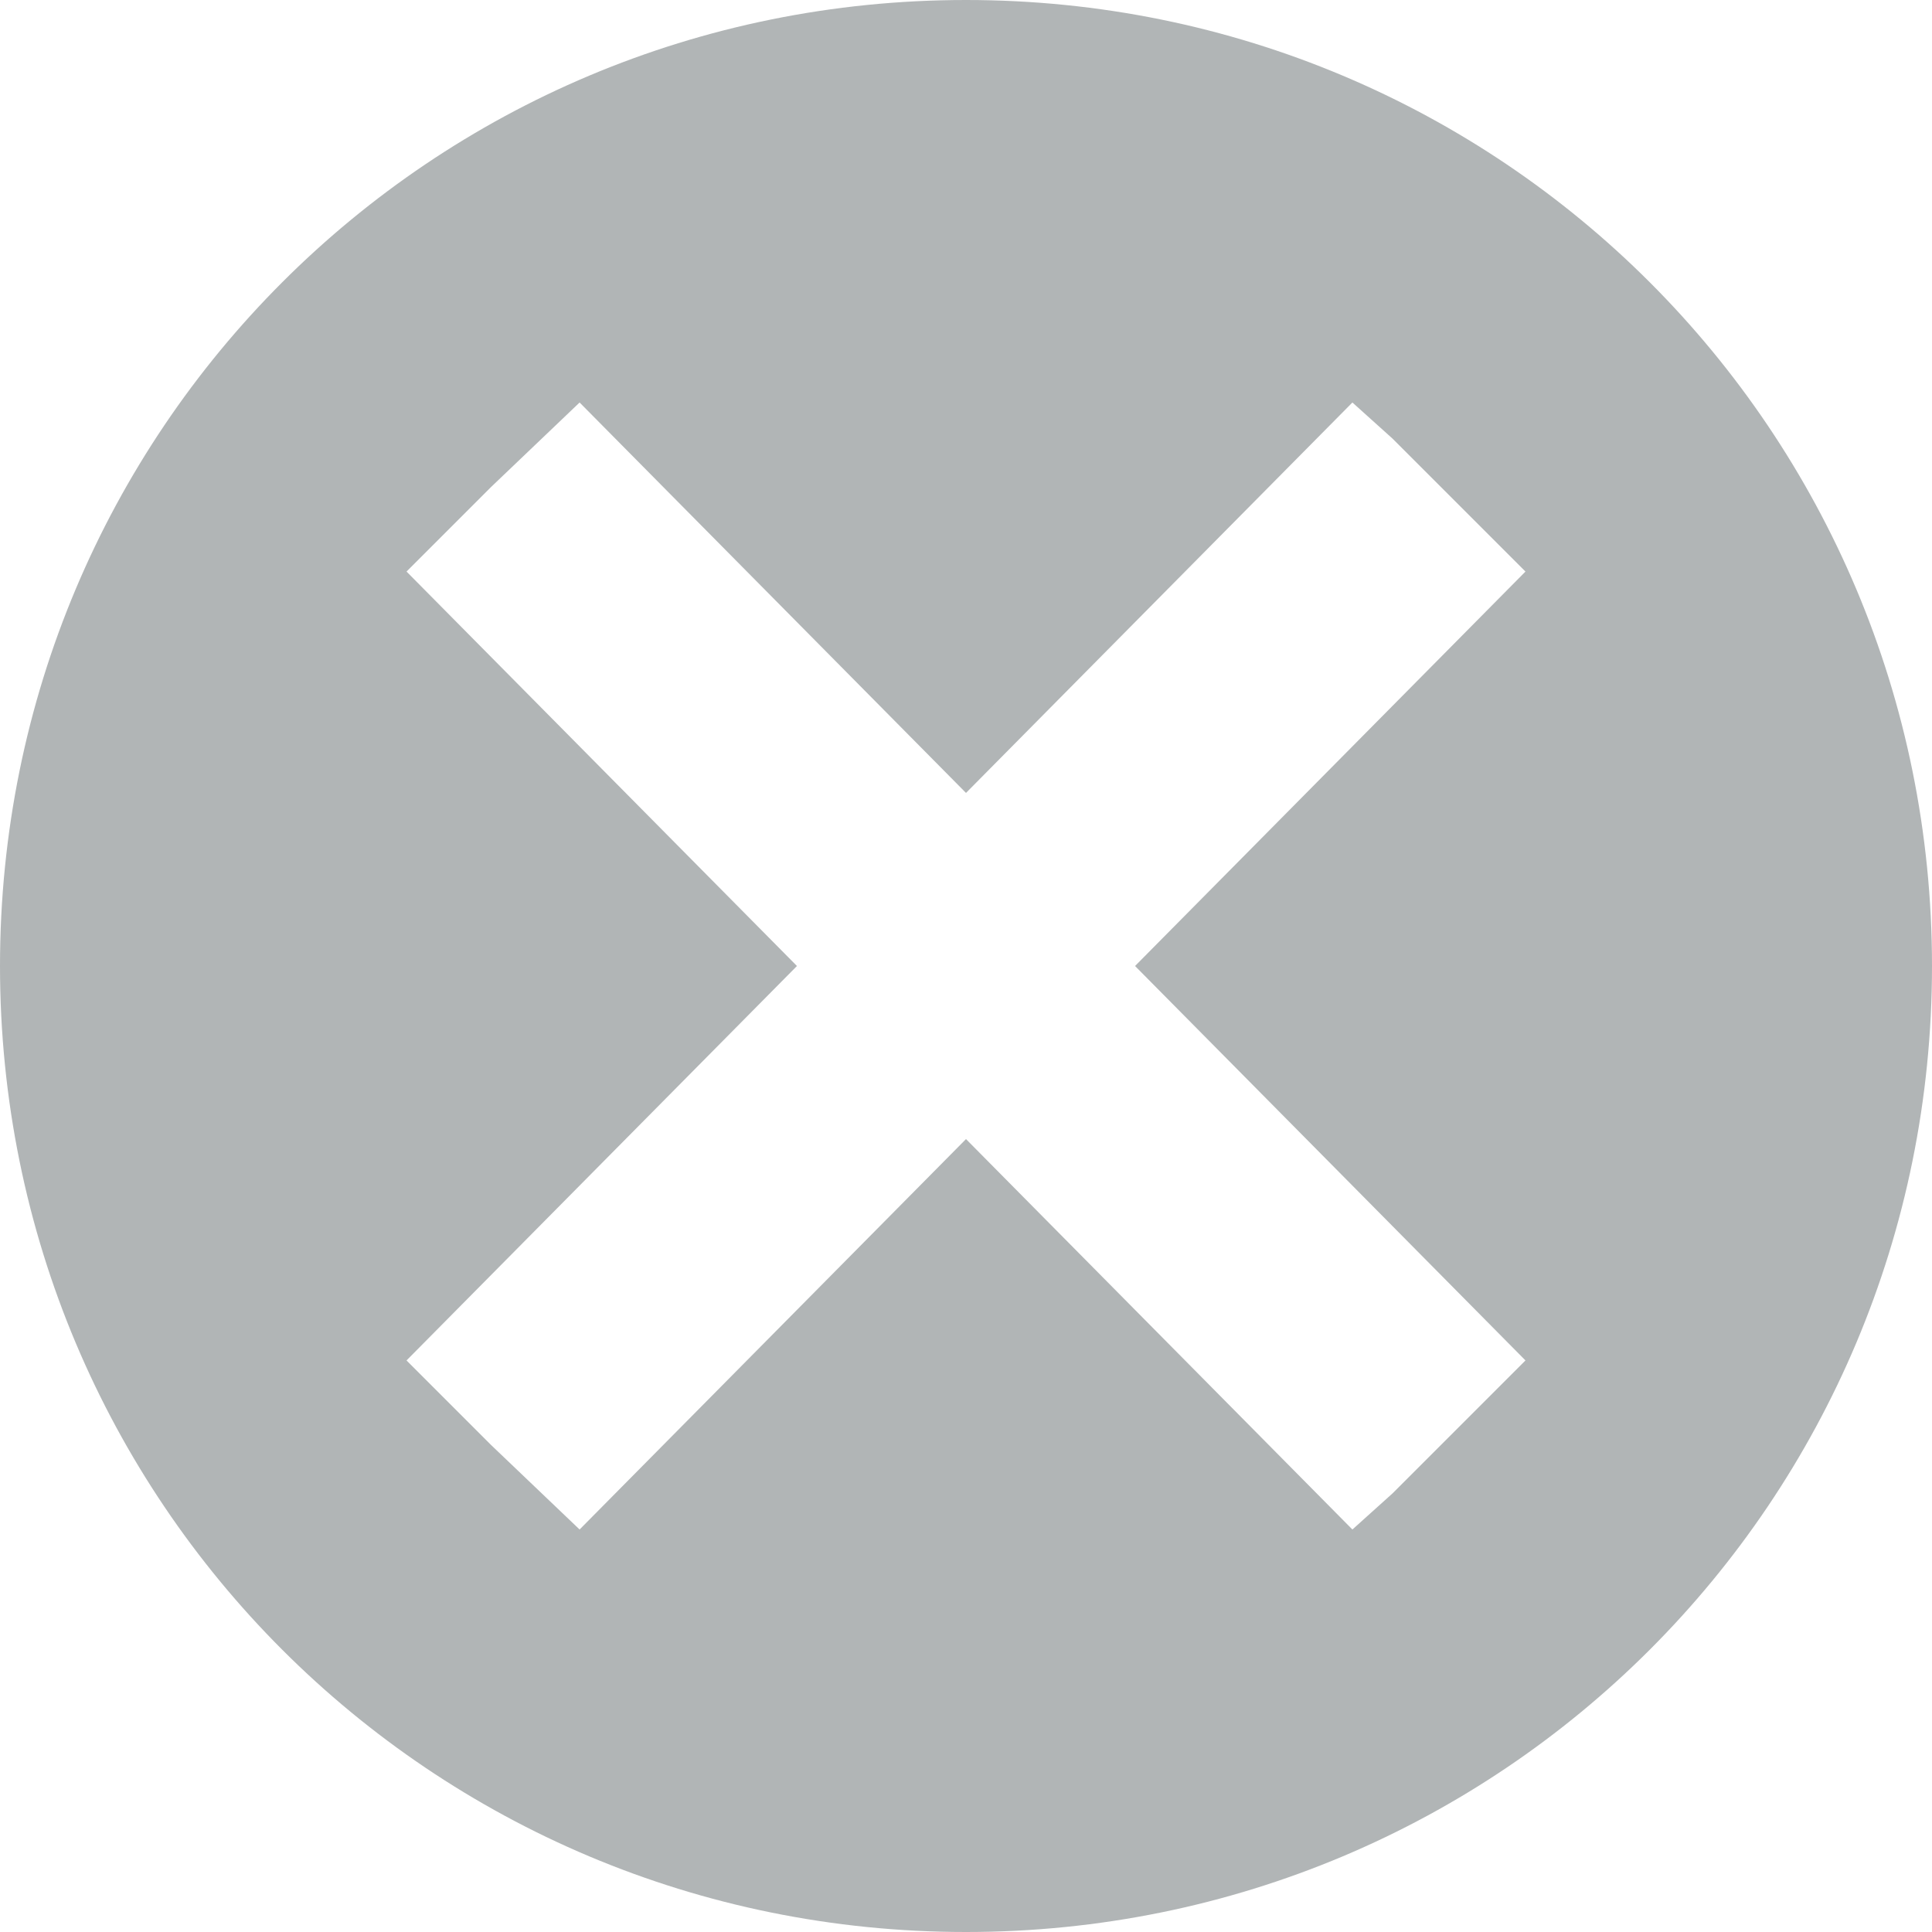 <svg xmlns="http://www.w3.org/2000/svg" viewBox="0 0 48 48"><path fill="#B1B5B6" d="M24 0C10.7 0 0 10.7 0 24s10.7 24 24 24 24-10.7 24-24S37.3 0 24 0zm13.9 33.8l-2.1 2.1-1.2 1.2-1 .9-9.6-9.7-9.6 9.7-2.2-2.1-1.1-1.1-1-1 9.7-9.8-9.7-9.8 1-1 1.1-1.1 2.2-2.1 9.6 9.7 9.6-9.7 1 .9 1.2 1.2 2.1 2.1-9.7 9.8 9.7 9.8z"/></svg>